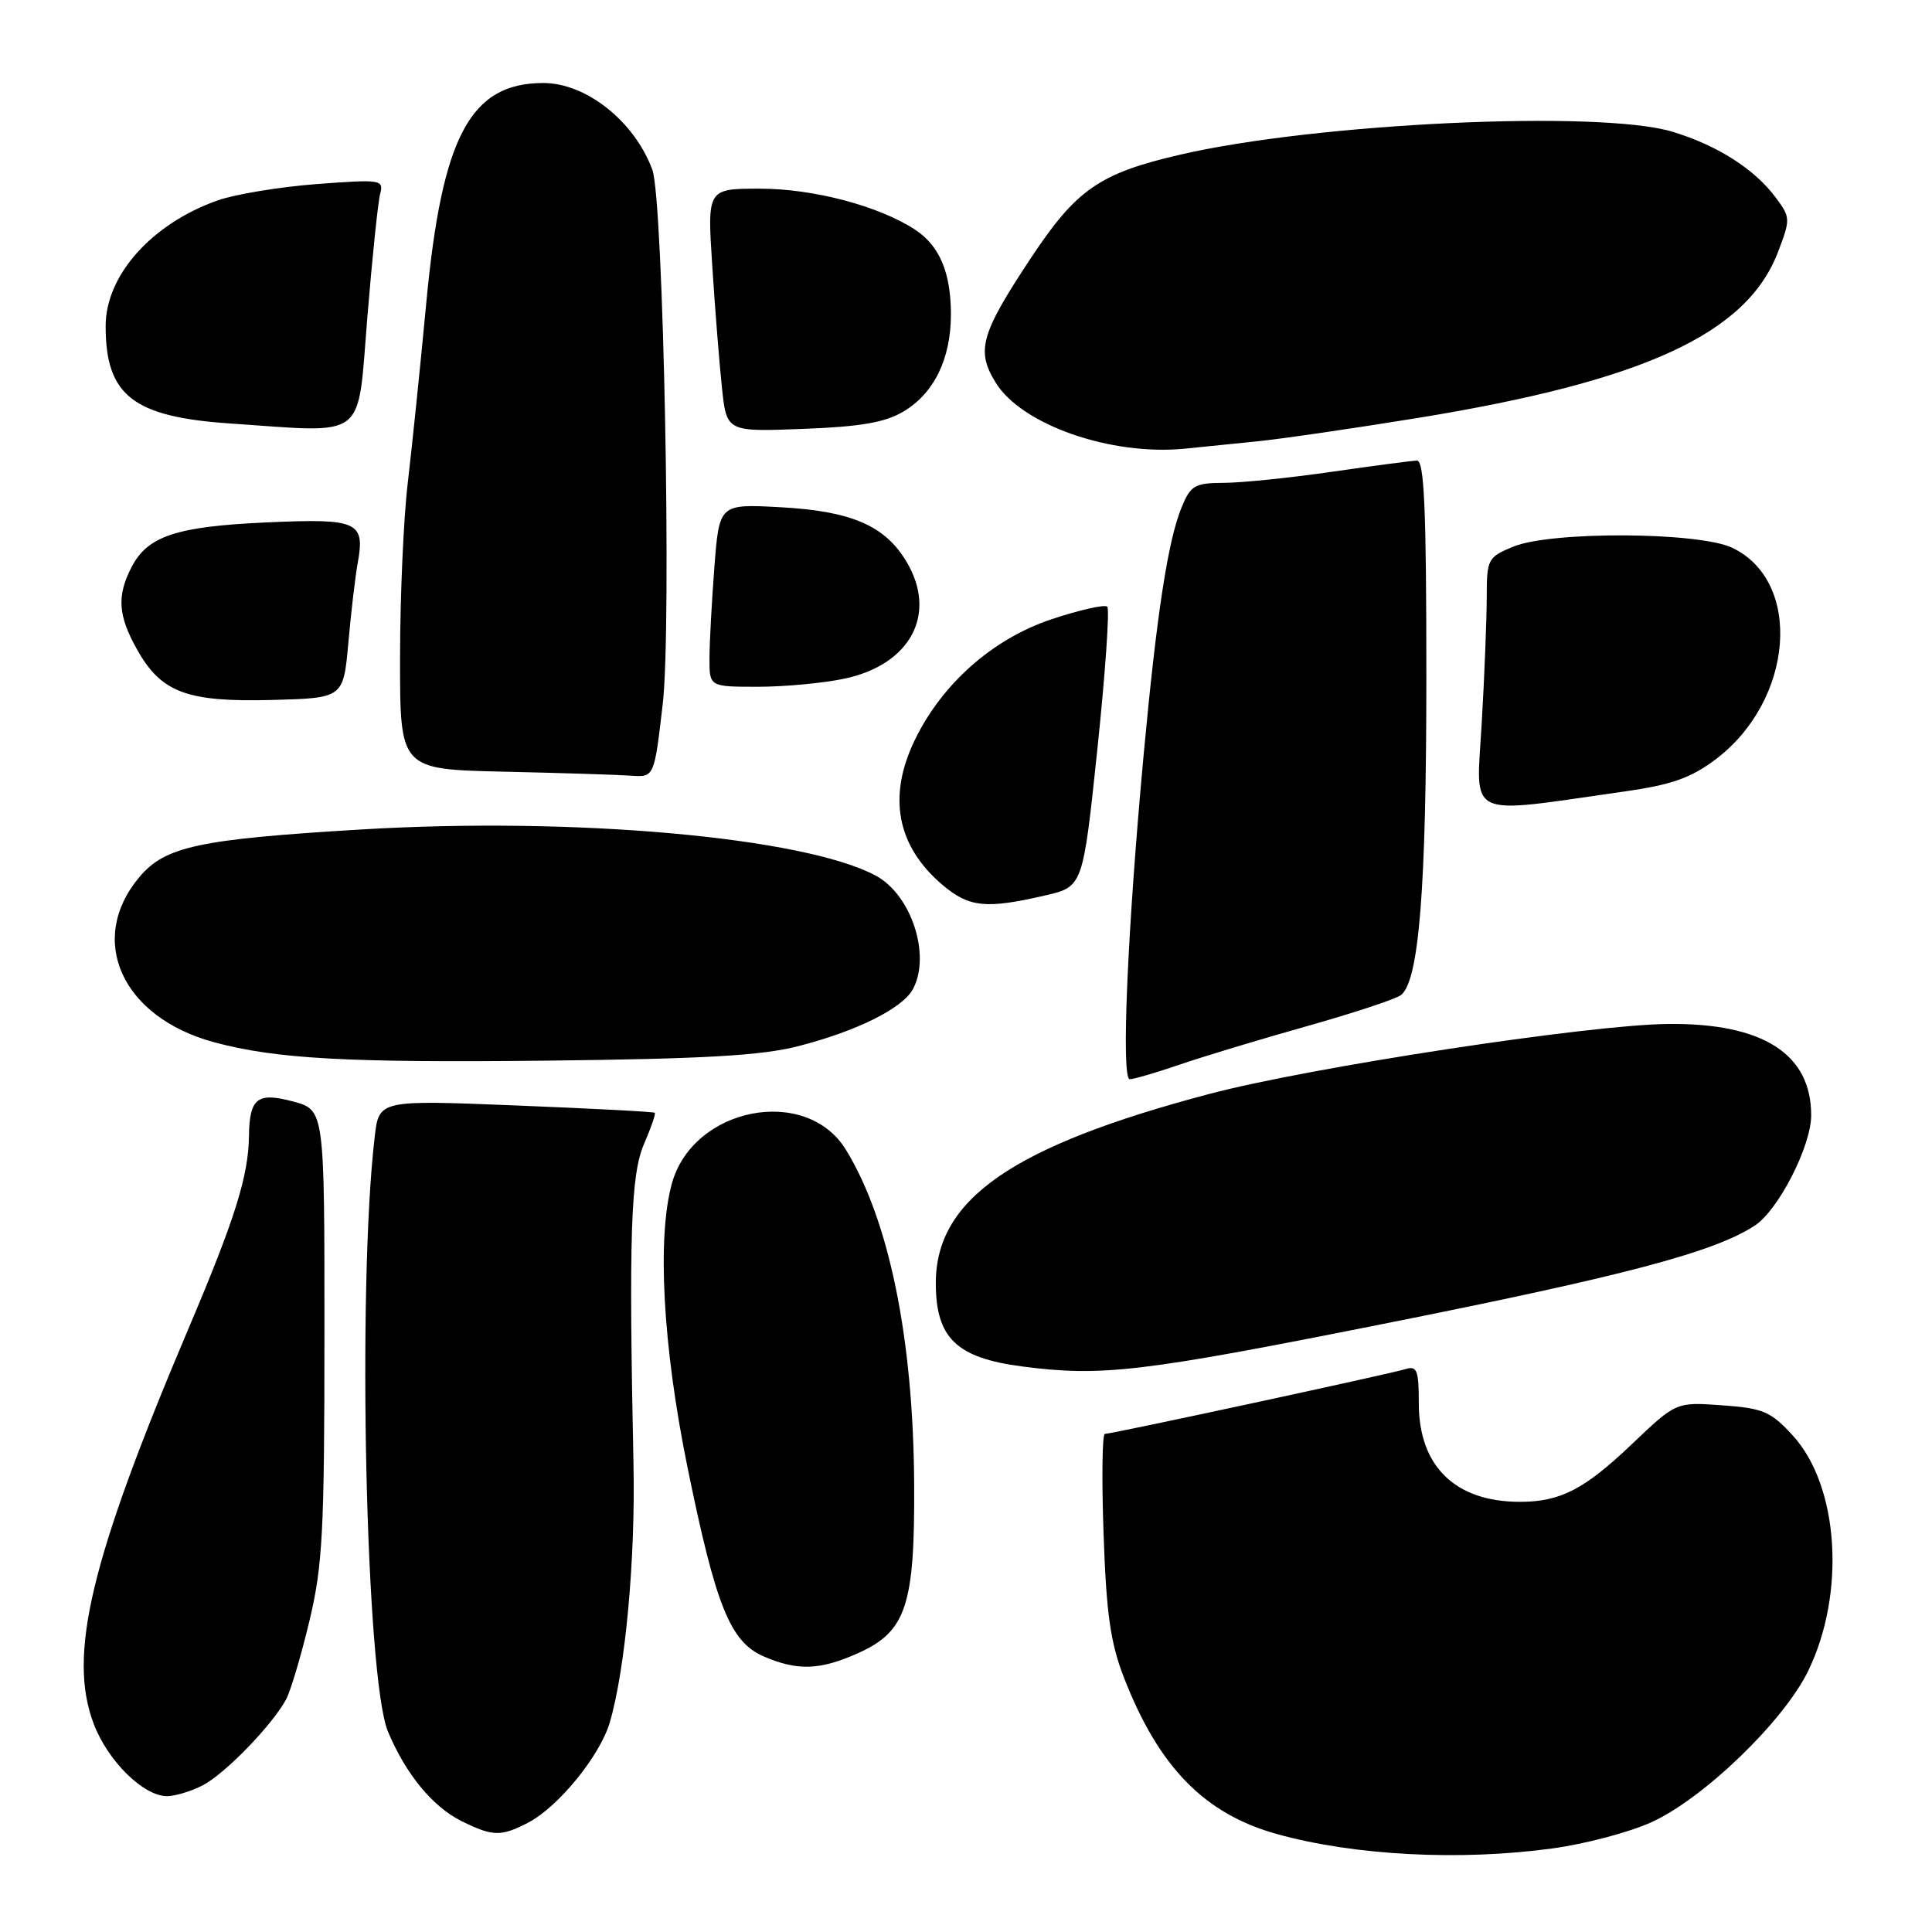 <?xml version="1.0" encoding="UTF-8" standalone="no"?>
<!DOCTYPE svg PUBLIC "-//W3C//DTD SVG 1.1//EN" "http://www.w3.org/Graphics/SVG/1.1/DTD/svg11.dtd" >
<svg xmlns="http://www.w3.org/2000/svg" xmlns:xlink="http://www.w3.org/1999/xlink" version="1.1" viewBox="0 0 256 256">
 <g >
 <path fill="currentColor"
d=" M 205.68 244.93 C 209.98 244.35 215.89 242.79 218.81 241.46 C 225.71 238.33 236.30 228.13 239.57 221.45 C 244.60 211.16 243.68 196.90 237.55 190.21 C 234.64 187.03 233.64 186.60 228.19 186.21 C 222.10 185.77 222.10 185.77 216.27 191.32 C 209.95 197.35 206.76 199.00 201.40 199.00 C 192.84 199.00 188.00 194.30 188.00 185.97 C 188.00 181.57 187.76 180.94 186.25 181.41 C 184.19 182.05 147.32 190.00 146.40 190.00 C 146.05 190.00 145.97 195.96 146.23 203.25 C 146.59 213.79 147.14 217.67 148.91 222.24 C 153.53 234.15 159.60 240.36 169.23 243.03 C 179.46 245.87 193.46 246.60 205.68 244.93 Z  M 69.95 241.53 C 73.96 239.45 79.47 232.70 80.79 228.26 C 82.85 221.30 84.21 206.59 83.94 194.00 C 83.31 163.77 83.58 155.63 85.33 151.60 C 86.26 149.45 86.91 147.58 86.76 147.45 C 86.62 147.31 78.34 146.88 68.36 146.48 C 50.22 145.75 50.22 145.75 49.65 150.63 C 47.31 170.55 48.47 222.44 51.41 229.45 C 53.77 235.09 57.35 239.43 61.18 241.32 C 65.30 243.35 66.37 243.37 69.95 241.53 Z  M 26.87 236.56 C 29.81 235.05 36.10 228.55 37.92 225.16 C 38.51 224.04 39.90 219.39 40.99 214.82 C 42.75 207.48 42.99 203.01 42.99 176.79 C 43.00 147.08 43.00 147.08 38.86 145.96 C 34.11 144.68 33.06 145.50 32.99 150.50 C 32.92 155.86 31.15 161.49 24.96 176.08 C 11.97 206.71 8.95 219.34 12.43 228.45 C 14.30 233.36 19.02 238.00 22.13 238.00 C 23.21 238.00 25.35 237.35 26.87 236.56 Z  M 113.79 219.01 C 120.10 216.15 121.23 212.68 121.13 196.53 C 121.01 177.32 117.81 161.68 112.09 152.35 C 106.83 143.78 91.85 146.68 89.03 156.81 C 87.04 164.00 87.83 178.42 91.09 194.39 C 94.87 212.90 96.75 217.55 101.21 219.49 C 105.67 221.43 108.71 221.31 113.79 219.01 Z  M 183.01 175.48 C 215.31 169.05 227.12 165.93 232.53 162.39 C 235.64 160.35 239.98 151.88 239.99 147.82 C 240.02 139.65 233.59 135.54 221.00 135.68 C 210.46 135.79 173.67 141.41 160.29 144.94 C 134.16 151.85 124.00 158.88 124.00 170.02 C 124.00 177.30 126.74 179.94 135.50 181.07 C 145.99 182.43 151.19 181.82 183.01 175.48 Z  M 156.28 141.08 C 159.35 140.02 166.96 137.72 173.18 135.97 C 179.41 134.21 185.02 132.36 185.65 131.84 C 188.03 129.93 189.00 117.74 189.00 89.67 C 189.00 67.38 188.72 61.01 187.75 61.03 C 187.06 61.05 182.00 61.72 176.50 62.51 C 171.00 63.31 164.56 63.97 162.20 63.98 C 158.29 64.00 157.77 64.30 156.56 67.25 C 154.76 71.63 153.26 81.41 151.54 100.00 C 149.38 123.34 148.54 143.00 149.70 143.00 C 150.24 143.00 153.20 142.13 156.28 141.08 Z  M 105.78 138.62 C 113.54 136.63 119.60 133.61 120.97 131.06 C 123.38 126.56 120.75 118.54 116.03 116.02 C 106.54 110.94 76.12 108.21 47.86 109.91 C 26.35 111.20 21.89 112.16 18.48 116.20 C 11.48 124.52 16.14 134.81 28.40 138.11 C 36.59 140.31 46.01 140.83 72.50 140.54 C 93.32 140.31 100.94 139.87 105.78 138.62 Z  M 138.50 118.65 C 143.49 117.49 143.49 117.49 145.41 99.24 C 146.46 89.20 147.05 80.72 146.72 80.39 C 146.40 80.06 143.09 80.81 139.37 82.04 C 131.56 84.64 124.83 90.58 121.21 98.07 C 117.57 105.59 118.85 112.17 124.94 117.30 C 128.44 120.24 130.68 120.46 138.50 118.65 Z  M 215.34 104.86 C 221.53 103.98 224.06 103.08 227.34 100.61 C 237.69 92.80 238.92 77.04 229.52 72.58 C 225.05 70.46 205.44 70.37 200.47 72.45 C 197.13 73.84 197.00 74.10 197.00 79.20 C 196.99 82.11 196.70 89.63 196.33 95.91 C 195.60 108.69 193.94 107.91 215.34 104.86 Z  M 87.82 93.25 C 89.01 82.99 87.91 26.49 86.44 22.50 C 84.08 16.09 77.69 11.00 72.00 11.00 C 62.31 11.00 58.56 18.05 56.48 40.18 C 55.69 48.60 54.58 59.33 54.03 64.00 C 53.47 68.67 53.01 79.12 53.01 87.22 C 53.00 101.94 53.00 101.94 66.75 102.25 C 74.31 102.42 81.89 102.66 83.60 102.78 C 86.69 103.00 86.69 103.00 87.82 93.25 Z  M 46.16 85.16 C 46.52 81.13 47.07 76.40 47.39 74.66 C 48.40 69.11 47.46 68.68 35.36 69.22 C 23.37 69.76 19.56 71.02 17.43 75.15 C 15.46 78.95 15.64 81.58 18.16 86.06 C 21.36 91.77 24.75 93.04 36.00 92.75 C 45.50 92.50 45.50 92.50 46.16 85.16 Z  M 111.93 89.92 C 120.75 88.03 124.27 81.24 120.04 74.30 C 117.18 69.61 112.74 67.72 103.41 67.21 C 95.31 66.77 95.31 66.77 94.66 75.13 C 94.31 79.73 94.01 85.19 94.01 87.25 C 94.00 91.00 94.00 91.00 100.45 91.00 C 104.00 91.00 109.16 90.51 111.93 89.92 Z  M 166.50 58.49 C 169.80 58.16 179.44 56.75 187.93 55.37 C 217.86 50.49 231.46 44.22 235.59 33.40 C 237.26 29.04 237.25 28.81 235.31 26.20 C 232.51 22.41 227.53 19.24 221.59 17.45 C 211.93 14.55 174.47 16.30 156.39 20.49 C 145.65 22.98 142.62 25.09 136.54 34.28 C 129.93 44.28 129.32 46.47 131.94 50.71 C 135.39 56.30 147.22 60.42 157.00 59.45 C 158.93 59.26 163.20 58.83 166.50 58.49 Z  M 48.67 42.10 C 49.32 34.17 50.08 26.80 50.37 25.71 C 50.86 23.80 50.53 23.75 41.97 24.39 C 37.07 24.76 31.17 25.74 28.85 26.55 C 20.11 29.64 14.01 36.47 14.00 43.18 C 13.99 52.40 17.61 55.23 30.45 56.11 C 48.86 57.36 47.32 58.54 48.67 42.10 Z  M 119.73 54.52 C 123.78 52.10 126.00 47.54 126.00 41.65 C 126.00 36.11 124.49 32.55 121.25 30.43 C 116.46 27.29 107.79 25.00 100.70 25.00 C 93.71 25.00 93.71 25.00 94.38 35.25 C 94.74 40.89 95.32 48.14 95.66 51.36 C 96.28 57.22 96.28 57.22 106.39 56.83 C 114.08 56.54 117.27 55.98 119.73 54.52 Z "/>
</g>
</svg>